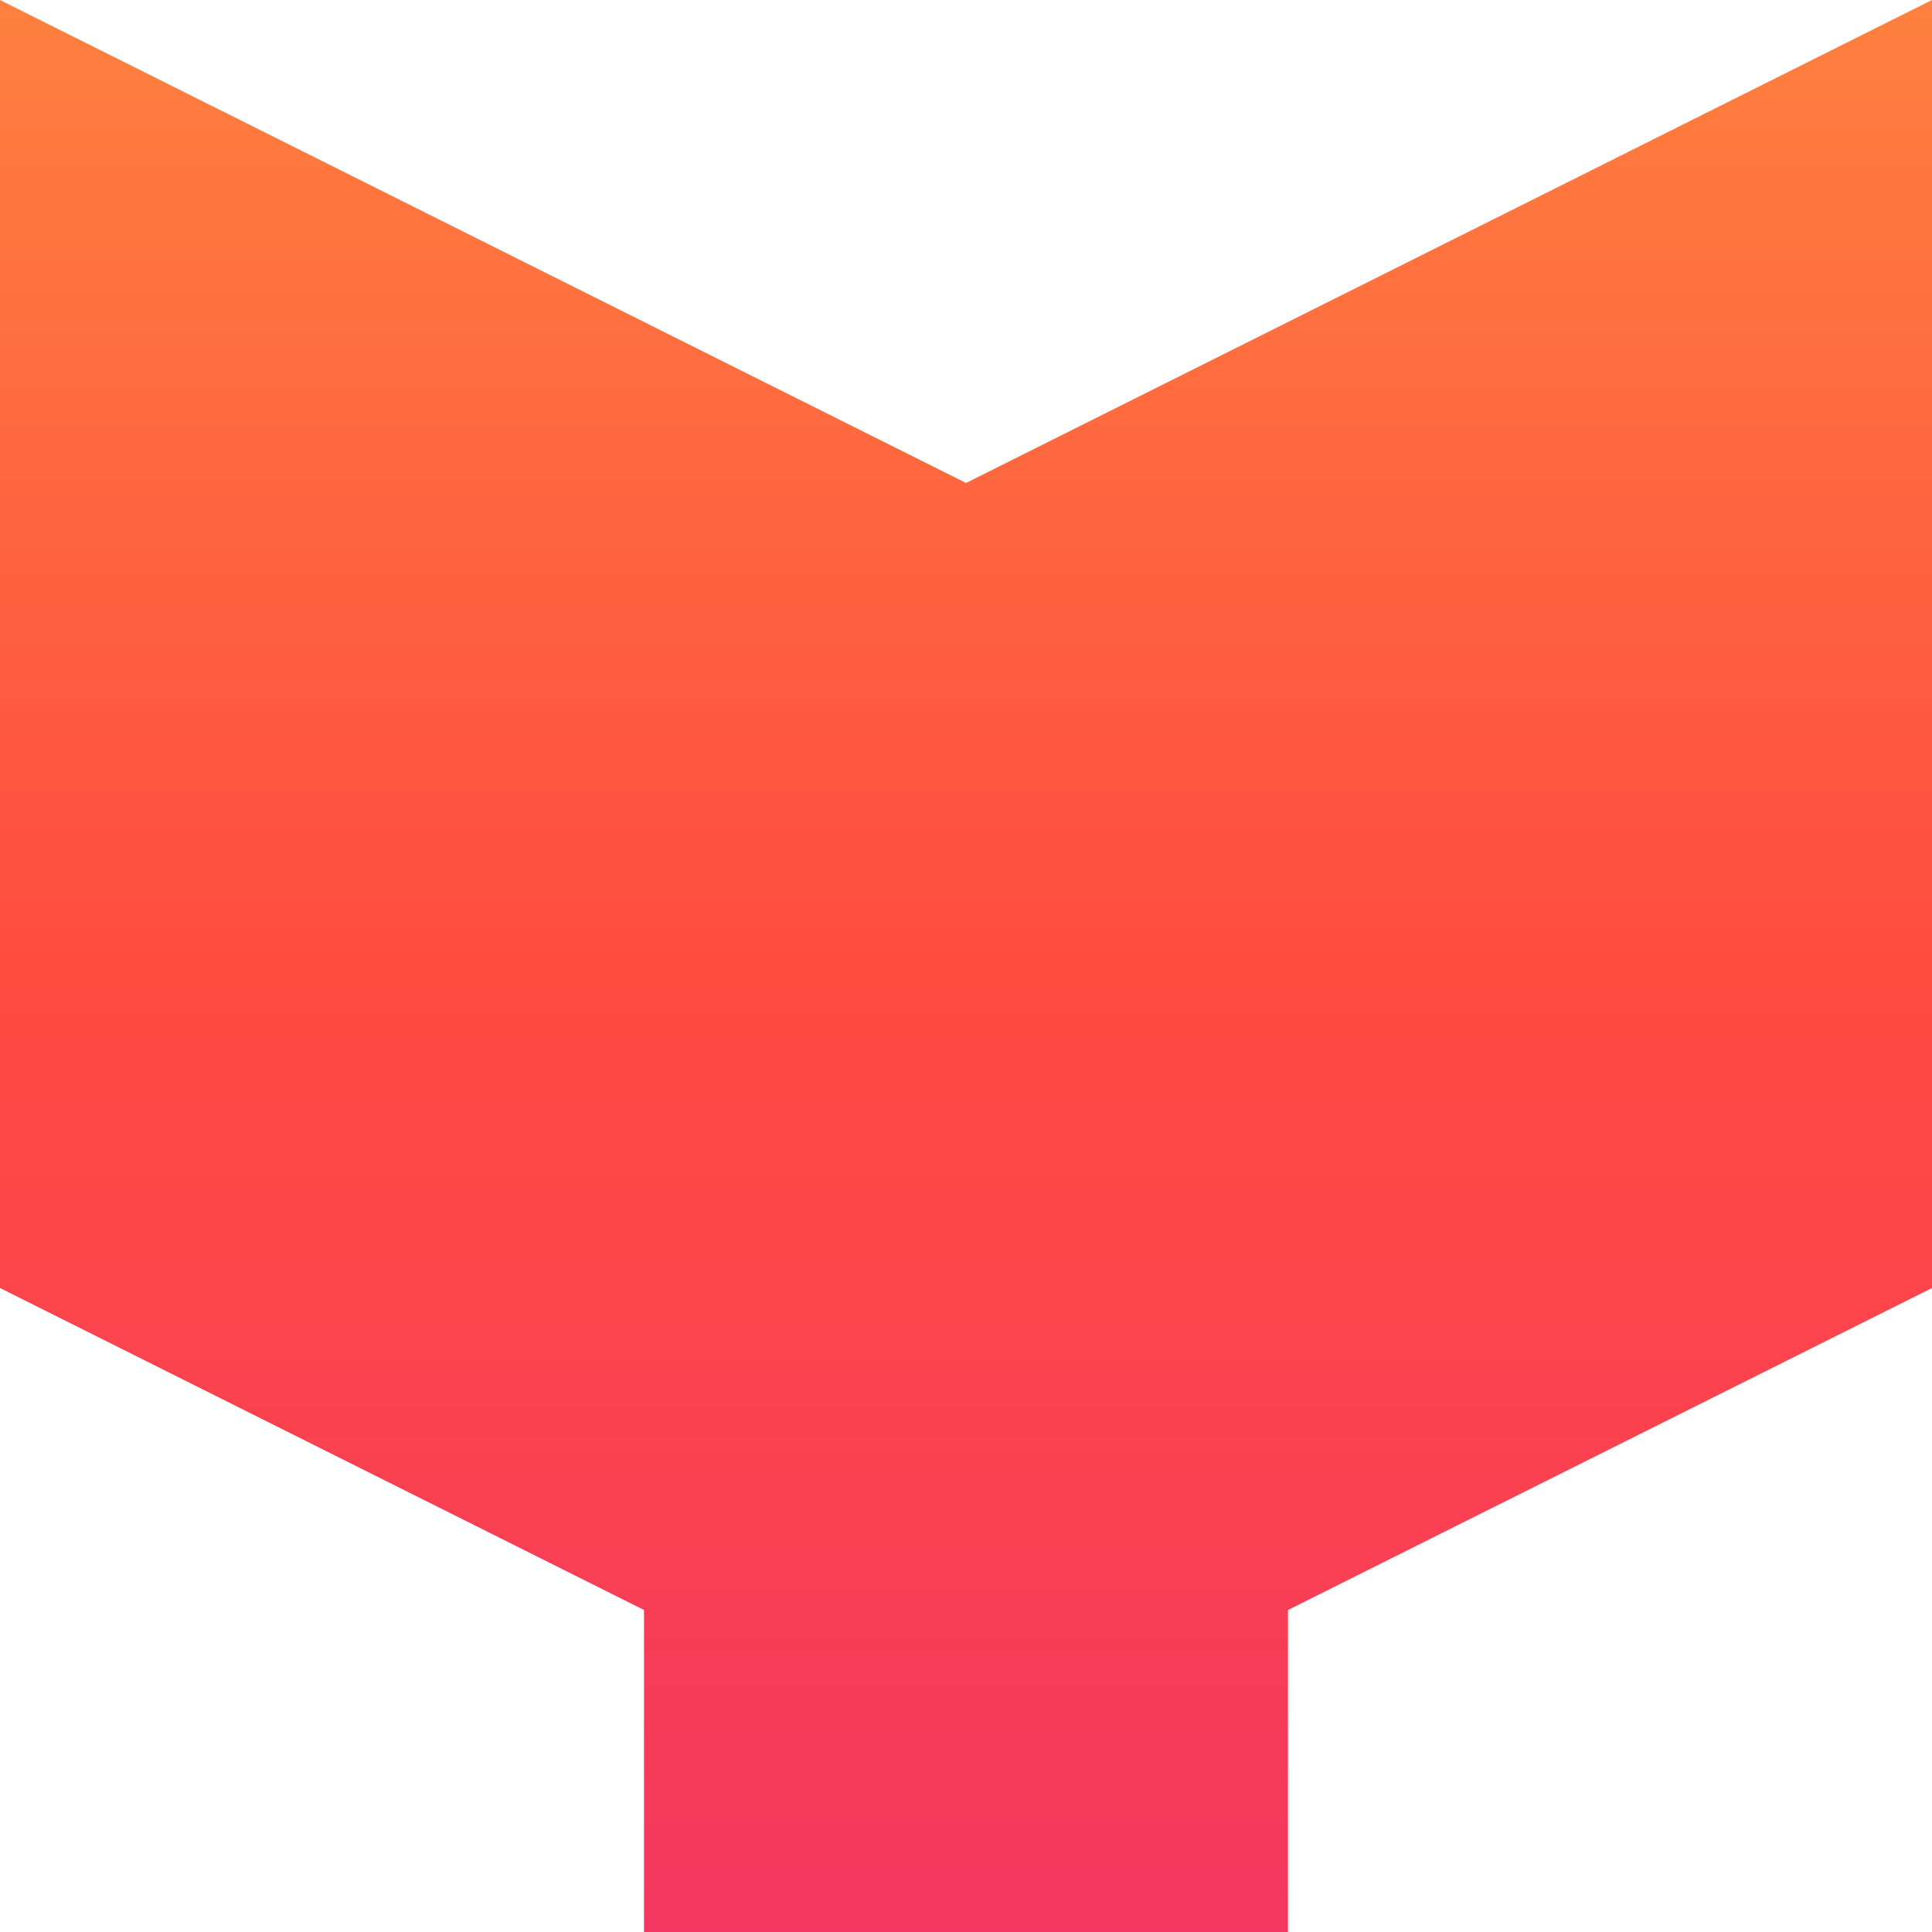 <svg xmlns="http://www.w3.org/2000/svg" viewBox="0 0 1080 1080">
  <defs>
    <linearGradient id="grad_mood_frightened" x1="0%" y1="100%" x2="0%" y2="0%">
      <stop offset="0" stop-color="#f43760" stop-opacity="1.0"/>
      <stop offset="0.5" stop-color="#ff4c40" stop-opacity="1.0"/>
      <stop offset="1" stop-color="#ff813f" stop-opacity="1.0"/>

    </linearGradient>
  </defs>
  <path fill="url(#grad_mood_frightened)" d="M540,270C360,180 0,0 0,0C0,90 0,652.7 0,720L360,900C360,900 360,1021.4 360,1080C374,1080 456.4,1080 540,1080C615.4,1080 691.8,1080 720,1080C720,1016.5 720,900 720,900L1080,720C1080,606.4 1080,0 1080,0C1080,0 720,180 540,270Z"/>
</svg>